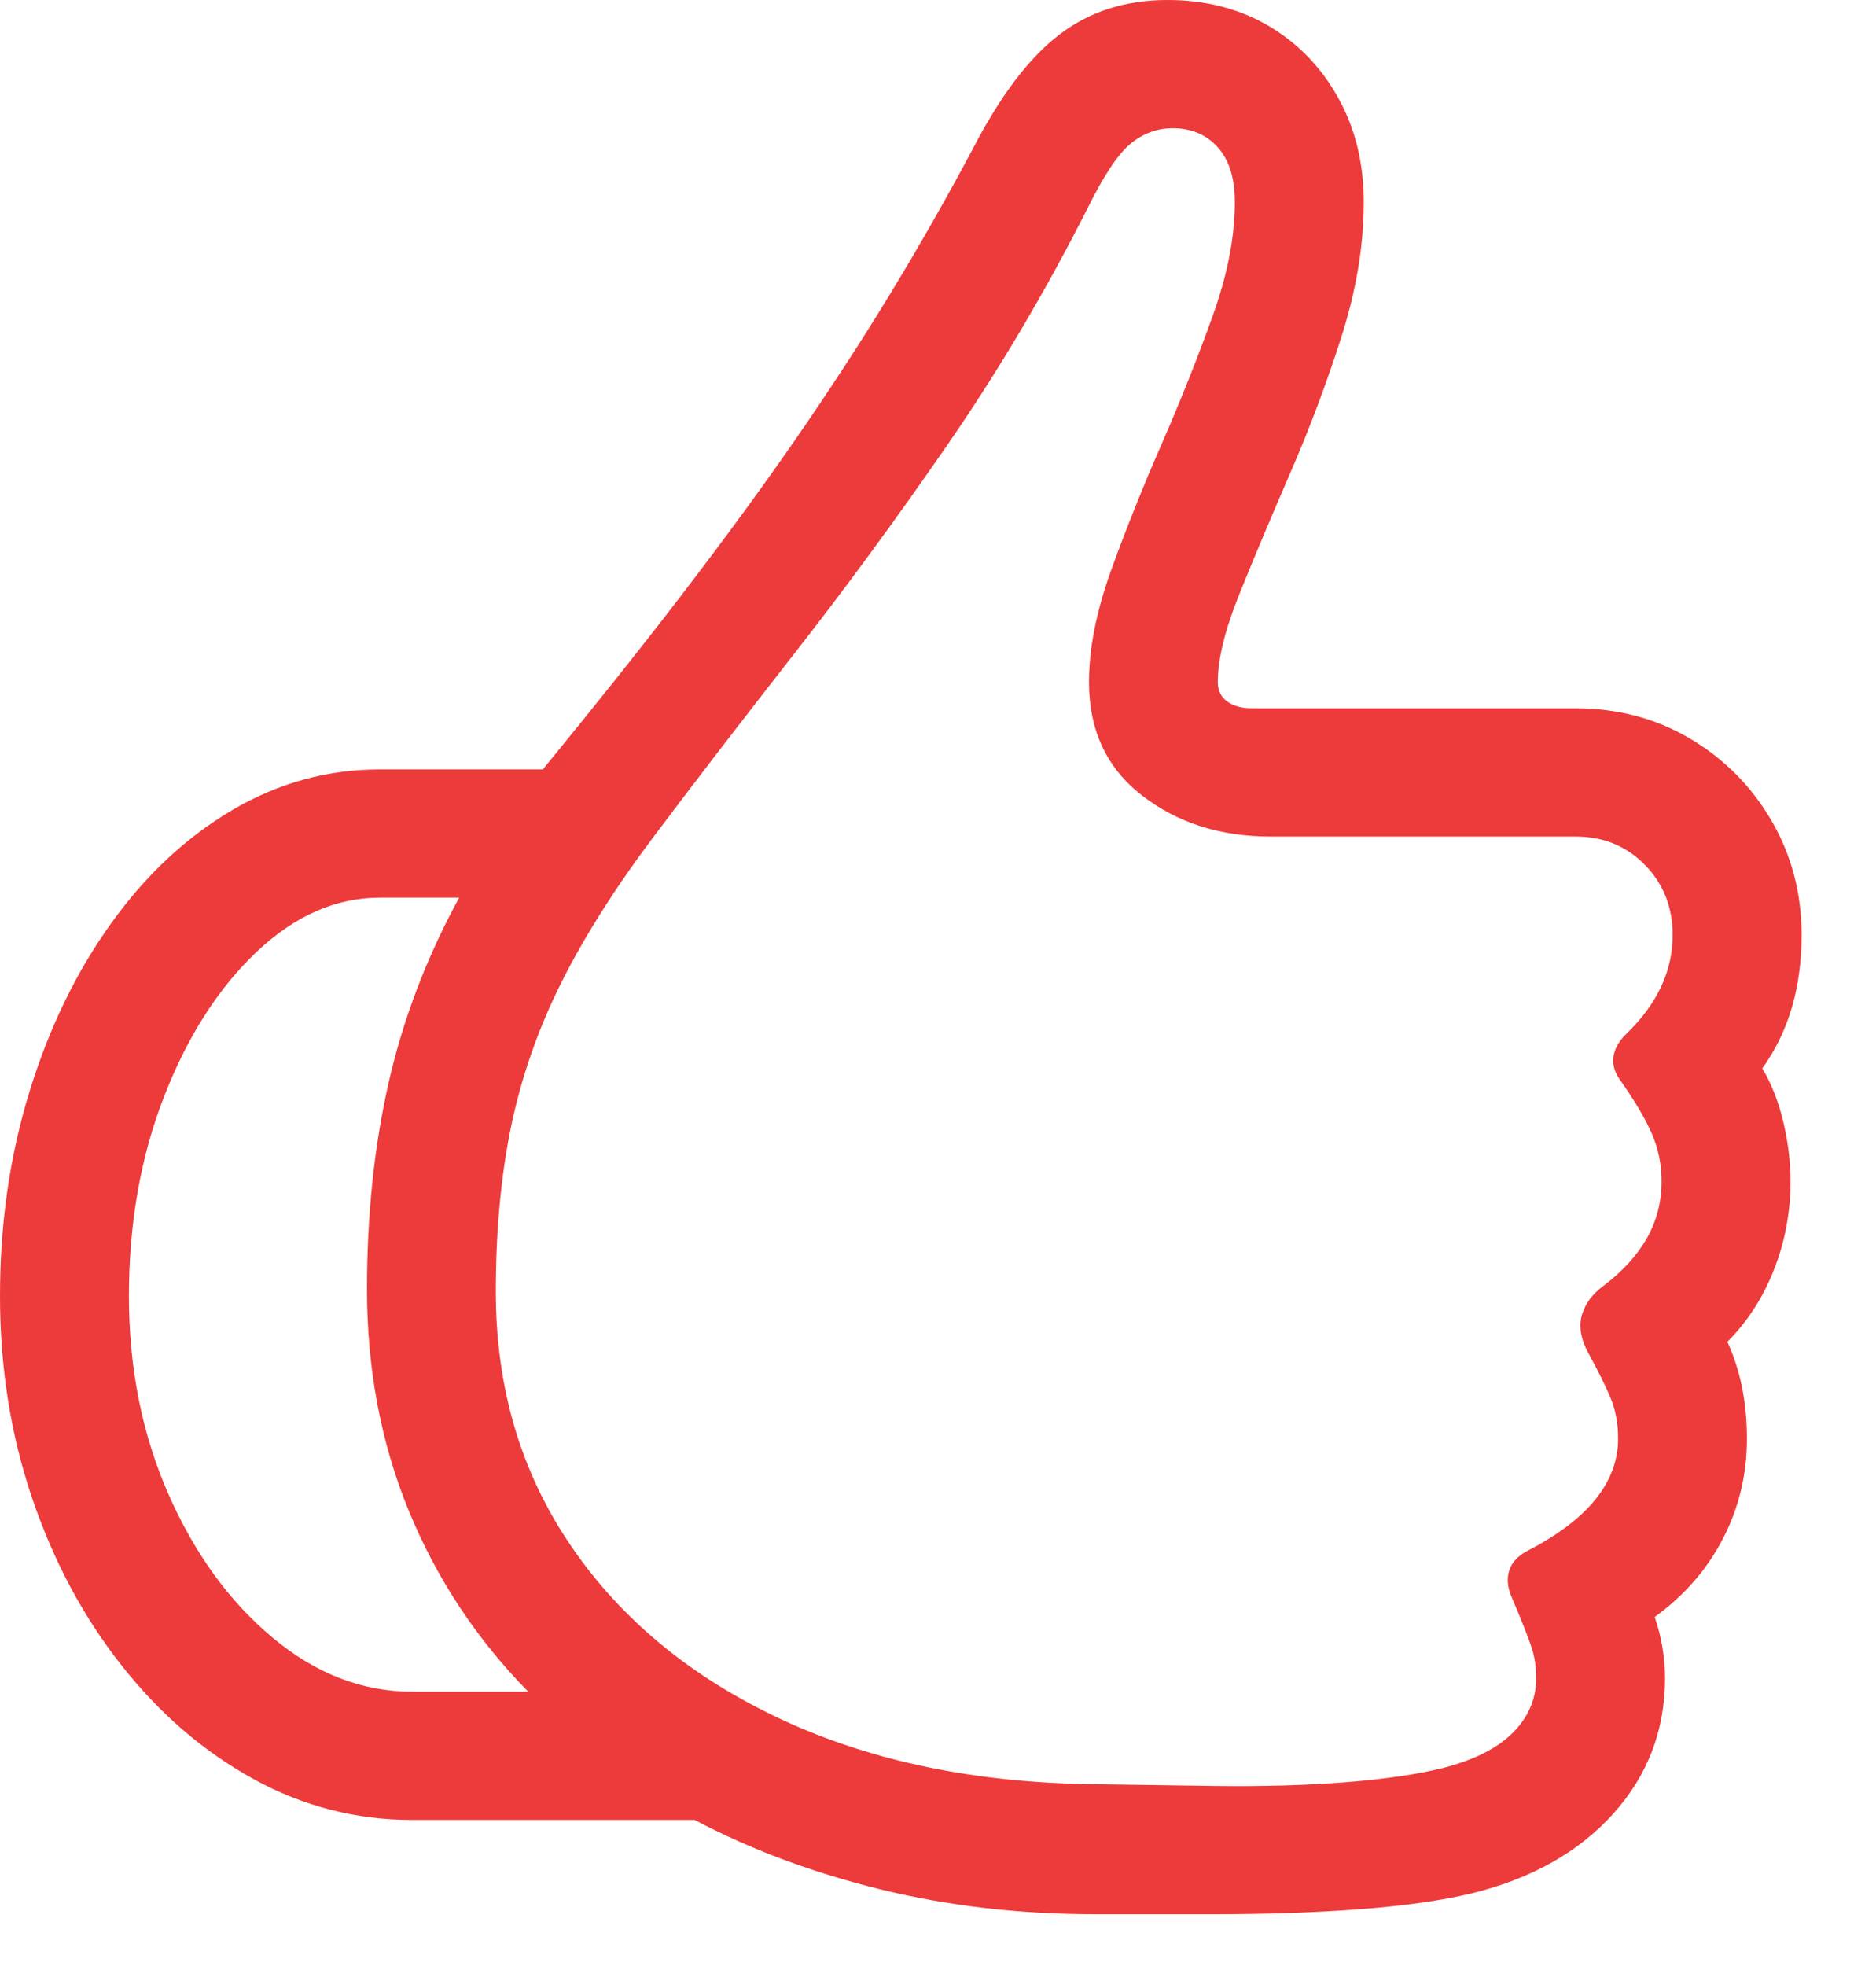 <svg width="21" height="22" viewBox="0 0 21 22" fill="none" xmlns="http://www.w3.org/2000/svg">
<g clip-path="url(#clip0_1369_1081)">
<path d="M0 14.502C0 15.3 0.119 16.053 0.358 16.759C0.597 17.465 0.93 18.089 1.357 18.631C1.783 19.173 2.275 19.597 2.833 19.905C3.39 20.212 3.984 20.365 4.614 20.365H7.776C8.4 20.695 9.091 20.953 9.849 21.14C10.607 21.327 11.413 21.42 12.266 21.42H13.585C14.183 21.42 14.733 21.401 15.232 21.363C15.732 21.325 16.151 21.265 16.489 21.183C17.151 21.018 17.675 20.722 18.06 20.294C18.445 19.866 18.638 19.361 18.638 18.778C18.638 18.55 18.6 18.322 18.523 18.094C18.855 17.854 19.11 17.56 19.288 17.215C19.466 16.87 19.555 16.498 19.555 16.099C19.555 15.693 19.482 15.332 19.336 15.015C19.558 14.793 19.732 14.526 19.856 14.212C19.98 13.899 20.043 13.568 20.043 13.219C20.043 12.997 20.015 12.774 19.961 12.549C19.907 12.324 19.829 12.126 19.727 11.955C20.02 11.55 20.167 11.052 20.167 10.463C20.167 9.994 20.054 9.567 19.828 9.18C19.602 8.794 19.297 8.488 18.915 8.263C18.533 8.038 18.106 7.926 17.635 7.926H14.014C13.9 7.926 13.807 7.9 13.738 7.85C13.667 7.799 13.632 7.726 13.632 7.631C13.632 7.371 13.715 7.037 13.881 6.629C14.046 6.22 14.236 5.77 14.449 5.279C14.662 4.788 14.852 4.283 15.018 3.763C15.183 3.244 15.266 2.743 15.266 2.262C15.266 1.825 15.17 1.435 14.979 1.093C14.788 0.751 14.529 0.483 14.201 0.29C13.873 0.097 13.495 0 13.069 0C12.597 0 12.193 0.13 11.855 0.39C11.518 0.649 11.196 1.074 10.891 1.663C10.598 2.214 10.287 2.759 9.959 3.298C9.631 3.836 9.276 4.381 8.894 4.932C8.512 5.483 8.088 6.061 7.623 6.667C7.159 7.272 6.643 7.919 6.076 8.61H4.251C3.665 8.61 3.114 8.762 2.598 9.066C2.083 9.37 1.63 9.793 1.242 10.335C0.853 10.877 0.549 11.504 0.33 12.216C0.11 12.929 0 13.691 0 14.502ZM5.55 14.454C5.55 13.77 5.608 13.152 5.722 12.601C5.837 12.05 6.023 11.516 6.281 11C6.539 10.484 6.885 9.937 7.318 9.361C7.795 8.727 8.319 8.046 8.889 7.317C9.459 6.589 10.031 5.81 10.604 4.98C11.177 4.15 11.703 3.263 12.18 2.319C12.359 1.958 12.518 1.72 12.658 1.606C12.798 1.492 12.954 1.435 13.126 1.435C13.336 1.435 13.505 1.506 13.632 1.649C13.76 1.791 13.823 1.996 13.823 2.262C13.823 2.648 13.741 3.073 13.575 3.535C13.409 3.998 13.22 4.473 13.007 4.961C12.793 5.449 12.604 5.922 12.438 6.381C12.273 6.841 12.19 7.257 12.19 7.631C12.19 8.17 12.387 8.593 12.782 8.9C13.177 9.207 13.658 9.361 14.225 9.361H17.635C17.947 9.361 18.207 9.467 18.414 9.679C18.621 9.891 18.724 10.153 18.724 10.463C18.724 10.869 18.549 11.239 18.199 11.575C18.116 11.657 18.07 11.744 18.06 11.836C18.051 11.928 18.081 12.018 18.151 12.107C18.31 12.335 18.425 12.532 18.495 12.696C18.565 12.861 18.6 13.035 18.6 13.219C18.6 13.447 18.546 13.658 18.438 13.851C18.329 14.044 18.167 14.223 17.95 14.388C17.829 14.477 17.75 14.581 17.712 14.701C17.673 14.822 17.689 14.955 17.759 15.101C17.88 15.322 17.969 15.501 18.027 15.638C18.084 15.774 18.113 15.928 18.113 16.099C18.113 16.586 17.775 17.005 17.1 17.353C16.992 17.41 16.923 17.483 16.895 17.572C16.866 17.66 16.874 17.758 16.919 17.866C17.04 18.151 17.116 18.344 17.148 18.446C17.18 18.547 17.196 18.658 17.196 18.778C17.196 19.013 17.108 19.217 16.933 19.391C16.758 19.566 16.495 19.697 16.145 19.786C15.865 19.855 15.506 19.908 15.07 19.943C14.634 19.977 14.142 19.992 13.594 19.985L12.276 19.966C10.938 19.954 9.765 19.713 8.755 19.244C7.746 18.775 6.959 18.129 6.396 17.305C5.832 16.482 5.55 15.531 5.55 14.454ZM1.443 14.502C1.443 13.685 1.575 12.939 1.839 12.264C2.103 11.589 2.449 11.051 2.876 10.648C3.302 10.246 3.761 10.045 4.251 10.045C4.398 10.045 4.544 10.045 4.691 10.045C4.837 10.045 4.987 10.045 5.14 10.045C4.777 10.71 4.514 11.399 4.351 12.112C4.189 12.825 4.108 13.596 4.108 14.426C4.108 15.319 4.264 16.146 4.576 16.906C4.888 17.666 5.334 18.341 5.913 18.93C5.697 18.93 5.48 18.93 5.264 18.93C5.047 18.93 4.831 18.93 4.614 18.93C4.054 18.93 3.531 18.728 3.047 18.322C2.563 17.917 2.175 17.38 1.882 16.712C1.589 16.043 1.443 15.307 1.443 14.502Z" fill="#ED3A3A"/>
</g>
<defs>
<clipPath id="clip0_1369_1081">
<rect width="20.167" height="22" fill="white"/>
</clipPath>
</defs>
</svg>
